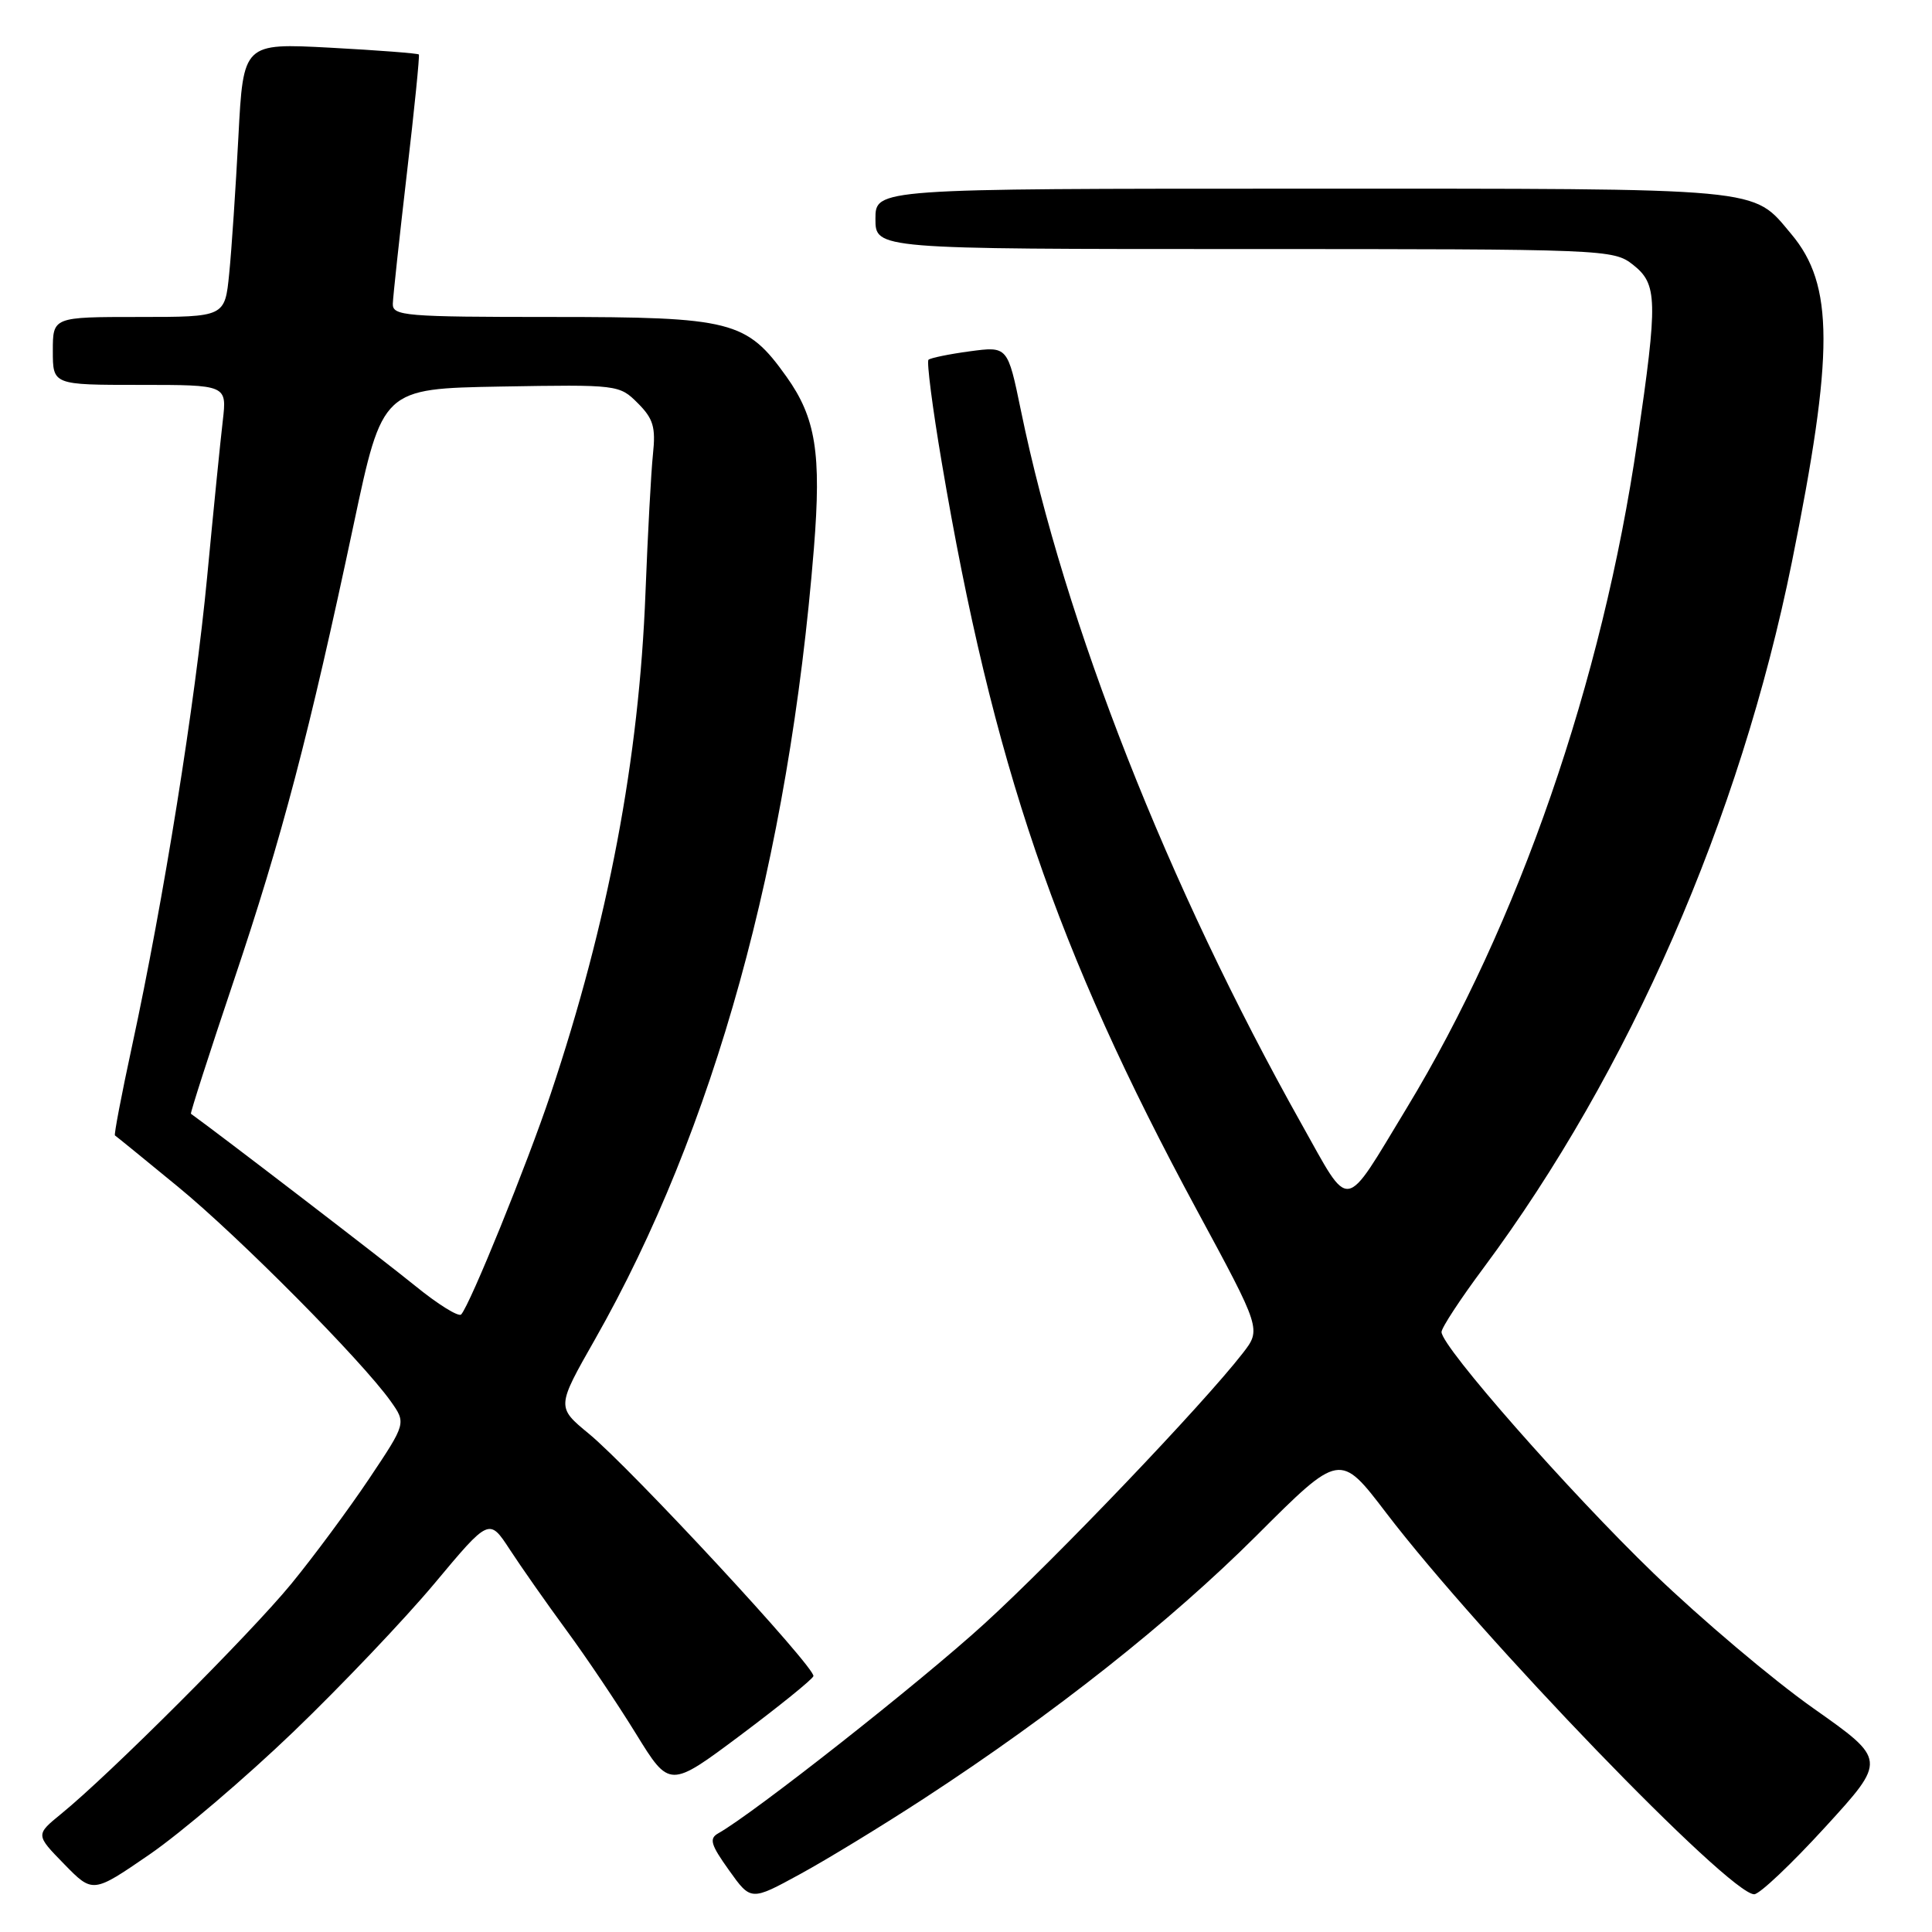 <?xml version="1.0" encoding="UTF-8" standalone="no"?>
<!DOCTYPE svg PUBLIC "-//W3C//DTD SVG 1.1//EN" "http://www.w3.org/Graphics/SVG/1.1/DTD/svg11.dtd" >
<svg xmlns="http://www.w3.org/2000/svg" xmlns:xlink="http://www.w3.org/1999/xlink" version="1.1" viewBox="0 0 256 256">
 <g >
 <path fill="currentColor"
d=" M 122.50 238.27 C 139.64 227.09 155.01 214.93 166.50 203.47 C 177.55 192.43 177.55 192.43 183.68 200.47 C 196.24 216.91 229.14 251.00 232.44 251.00 C 233.15 251.00 237.38 246.99 241.85 242.10 C 249.99 233.20 249.99 233.20 240.27 226.35 C 234.92 222.58 225.42 214.55 219.14 208.50 C 207.91 197.67 191.02 178.46 191.01 176.50 C 191.00 175.95 193.51 172.12 196.58 168.00 C 215.89 142.03 230.56 108.45 237.43 74.50 C 243.04 46.72 243.02 37.75 237.35 31.01 C 232.11 24.78 234.49 25.00 172.55 25.00 C 116.00 25.00 116.00 25.00 116.00 29.00 C 116.00 33.00 116.00 33.00 164.87 33.00 C 212.79 33.00 213.78 33.04 216.37 35.07 C 219.64 37.65 219.69 39.70 216.95 58.50 C 212.33 90.28 201.20 122.43 186.38 146.85 C 177.91 160.81 179.04 160.65 172.45 148.92 C 154.72 117.32 141.11 82.71 135.28 54.41 C 133.52 45.88 133.52 45.88 128.51 46.55 C 125.76 46.92 123.29 47.43 123.03 47.67 C 122.77 47.91 123.56 54.05 124.79 61.30 C 131.53 101.11 139.98 125.89 158.56 160.29 C 167.13 176.14 167.13 176.14 164.66 179.32 C 159.37 186.13 139.93 206.48 130.46 215.13 C 121.94 222.91 99.85 240.30 95.18 242.92 C 93.93 243.62 94.17 244.42 96.60 247.82 C 99.50 251.89 99.50 251.89 106.00 248.34 C 109.58 246.39 117.00 241.86 122.50 238.27 Z  M 38.85 229.50 C 45.15 223.45 53.58 214.59 57.57 209.82 C 64.82 201.14 64.82 201.14 67.55 205.32 C 69.05 207.62 72.42 212.43 75.04 216.00 C 77.67 219.57 81.82 225.75 84.27 229.73 C 88.72 236.95 88.72 236.95 98.11 229.93 C 103.27 226.06 107.63 222.54 107.78 222.10 C 108.15 221.06 83.64 194.60 78.02 189.97 C 73.74 186.44 73.74 186.44 78.84 177.47 C 94.63 149.68 104.52 113.93 107.85 72.61 C 108.85 60.08 108.10 55.36 104.21 49.91 C 98.92 42.49 96.99 42.00 73.11 42.00 C 53.65 42.00 52.00 41.86 52.05 40.25 C 52.08 39.29 52.92 31.53 53.91 23.00 C 54.91 14.47 55.62 7.37 55.50 7.22 C 55.38 7.07 50.09 6.66 43.76 6.32 C 32.24 5.71 32.24 5.71 31.59 18.10 C 31.23 24.92 30.69 33.09 30.37 36.25 C 29.80 42.00 29.80 42.00 18.40 42.00 C 7.00 42.00 7.00 42.00 7.00 46.50 C 7.00 51.00 7.00 51.00 18.53 51.00 C 30.07 51.00 30.07 51.00 29.52 55.75 C 29.21 58.36 28.28 67.66 27.45 76.42 C 25.85 93.24 21.69 119.20 17.49 138.63 C 16.10 145.05 15.09 150.37 15.23 150.45 C 15.38 150.54 19.13 153.59 23.57 157.24 C 31.73 163.94 47.92 180.27 51.76 185.66 C 53.83 188.58 53.83 188.58 48.91 195.94 C 46.20 199.98 41.55 206.27 38.57 209.90 C 33.15 216.50 14.51 235.14 8.10 240.35 C 4.71 243.12 4.71 243.12 8.51 247.01 C 12.30 250.89 12.30 250.89 19.85 245.70 C 24.00 242.84 32.55 235.55 38.85 229.50 Z  M 55.00 170.37 C 51.05 167.15 29.00 150.23 25.30 147.58 C 25.19 147.50 27.74 139.57 30.97 129.97 C 37.37 110.96 40.98 97.20 46.86 69.50 C 50.68 51.50 50.68 51.50 66.36 51.22 C 81.87 50.95 82.07 50.98 84.51 53.42 C 86.57 55.48 86.90 56.60 86.52 60.19 C 86.27 62.56 85.83 70.81 85.53 78.52 C 84.69 100.55 80.59 122.20 72.96 144.97 C 69.84 154.29 62.30 172.86 61.11 174.17 C 60.77 174.54 58.02 172.83 55.00 170.37 Z "/>
</g>
</svg>